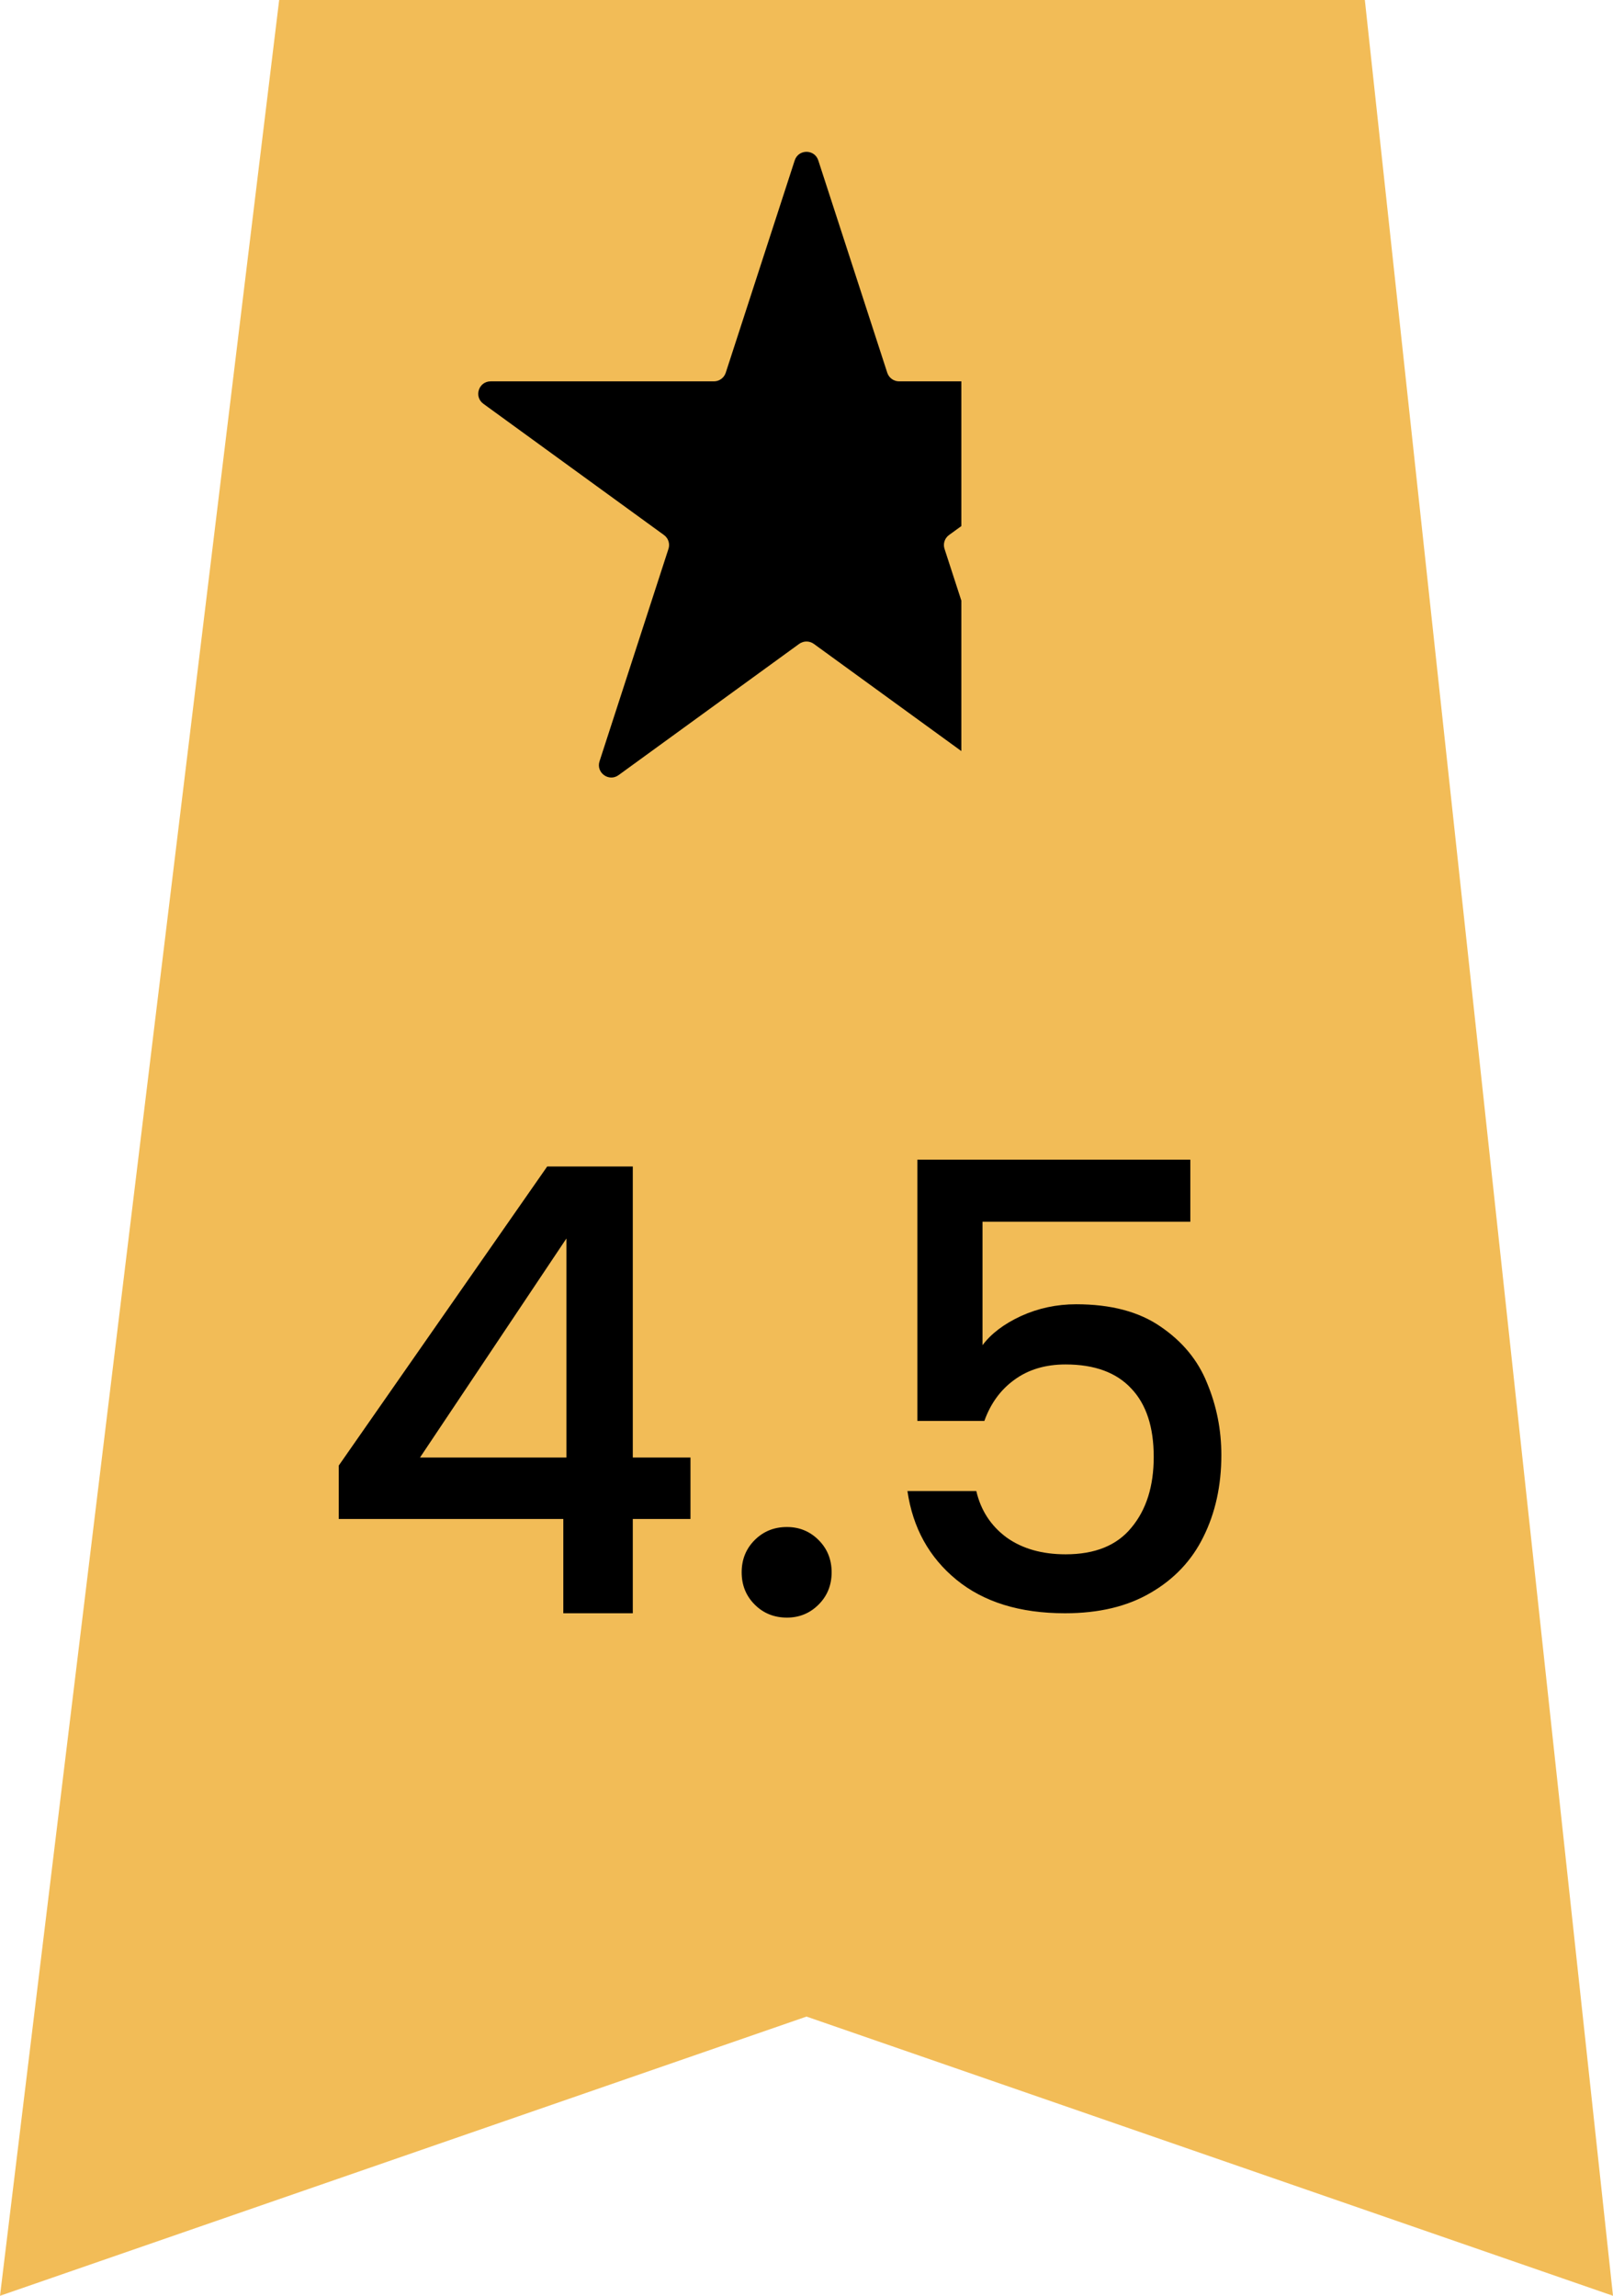 <svg width="26" height="37" viewBox="0 0 26 37" fill="none" xmlns="http://www.w3.org/2000/svg">
<path d="M0 37L4.5 0H22L26 37L13 32.5L0 37Z" fill="#F2BC57"/>
<path d="M12.81 2.585C12.87 2.401 13.13 2.401 13.19 2.585L14.302 6.008C14.329 6.09 14.406 6.146 14.492 6.146H18.091C18.285 6.146 18.365 6.394 18.208 6.508L15.297 8.623C15.227 8.674 15.198 8.764 15.225 8.846L16.337 12.269C16.396 12.453 16.186 12.606 16.029 12.492L13.118 10.377C13.047 10.326 12.953 10.326 12.882 10.377L9.971 12.492C9.815 12.606 9.604 12.453 9.664 12.269L10.775 8.846C10.802 8.764 10.773 8.674 10.703 8.623L7.792 6.508C7.635 6.394 7.715 6.146 7.909 6.146H11.508C11.594 6.146 11.671 6.09 11.698 6.008L12.81 2.585Z" fill="url(#paint0_linear_176_1024)"/>
<path d="M5.46 24.48V23.62L8.82 18.8H10.2V23.49H11.13V24.48H10.2V26H9.08V24.48H5.46ZM9.13 19.96L6.77 23.49H9.13V19.96ZM12.685 26.07C12.478 26.07 12.305 26 12.165 25.86C12.025 25.72 11.955 25.547 11.955 25.34C11.955 25.133 12.025 24.96 12.165 24.82C12.305 24.68 12.478 24.61 12.685 24.61C12.885 24.61 13.055 24.68 13.195 24.82C13.335 24.96 13.405 25.133 13.405 25.34C13.405 25.547 13.335 25.72 13.195 25.86C13.055 26 12.885 26.07 12.685 26.07ZM19.187 19.69H15.837V21.68C15.977 21.493 16.183 21.337 16.457 21.21C16.737 21.083 17.033 21.02 17.347 21.02C17.907 21.02 18.36 21.14 18.707 21.38C19.06 21.62 19.31 21.923 19.457 22.29C19.61 22.657 19.687 23.043 19.687 23.45C19.687 23.943 19.59 24.383 19.397 24.77C19.21 25.15 18.927 25.45 18.547 25.67C18.173 25.89 17.713 26 17.167 26C16.44 26 15.857 25.82 15.417 25.46C14.977 25.1 14.713 24.623 14.627 24.03H15.737C15.81 24.343 15.973 24.593 16.227 24.78C16.48 24.96 16.797 25.05 17.177 25.05C17.65 25.05 18.003 24.907 18.237 24.62C18.477 24.333 18.597 23.953 18.597 23.48C18.597 23 18.477 22.633 18.237 22.38C17.997 22.12 17.643 21.99 17.177 21.99C16.85 21.99 16.573 22.073 16.347 22.24C16.127 22.4 15.967 22.62 15.867 22.9H14.787V18.69H19.187V19.69Z" fill="black"/>
<defs>
<linearGradient id="paint0_linear_176_1024" x1="7" y1="8" x2="15.5" y2="8" gradientUnits="userSpaceOnUse">
<stop offset="1"/>
<stop offset="1" stop-color="#D9D9D9" stop-opacity="0"/>
</linearGradient>
</defs>
</svg>
